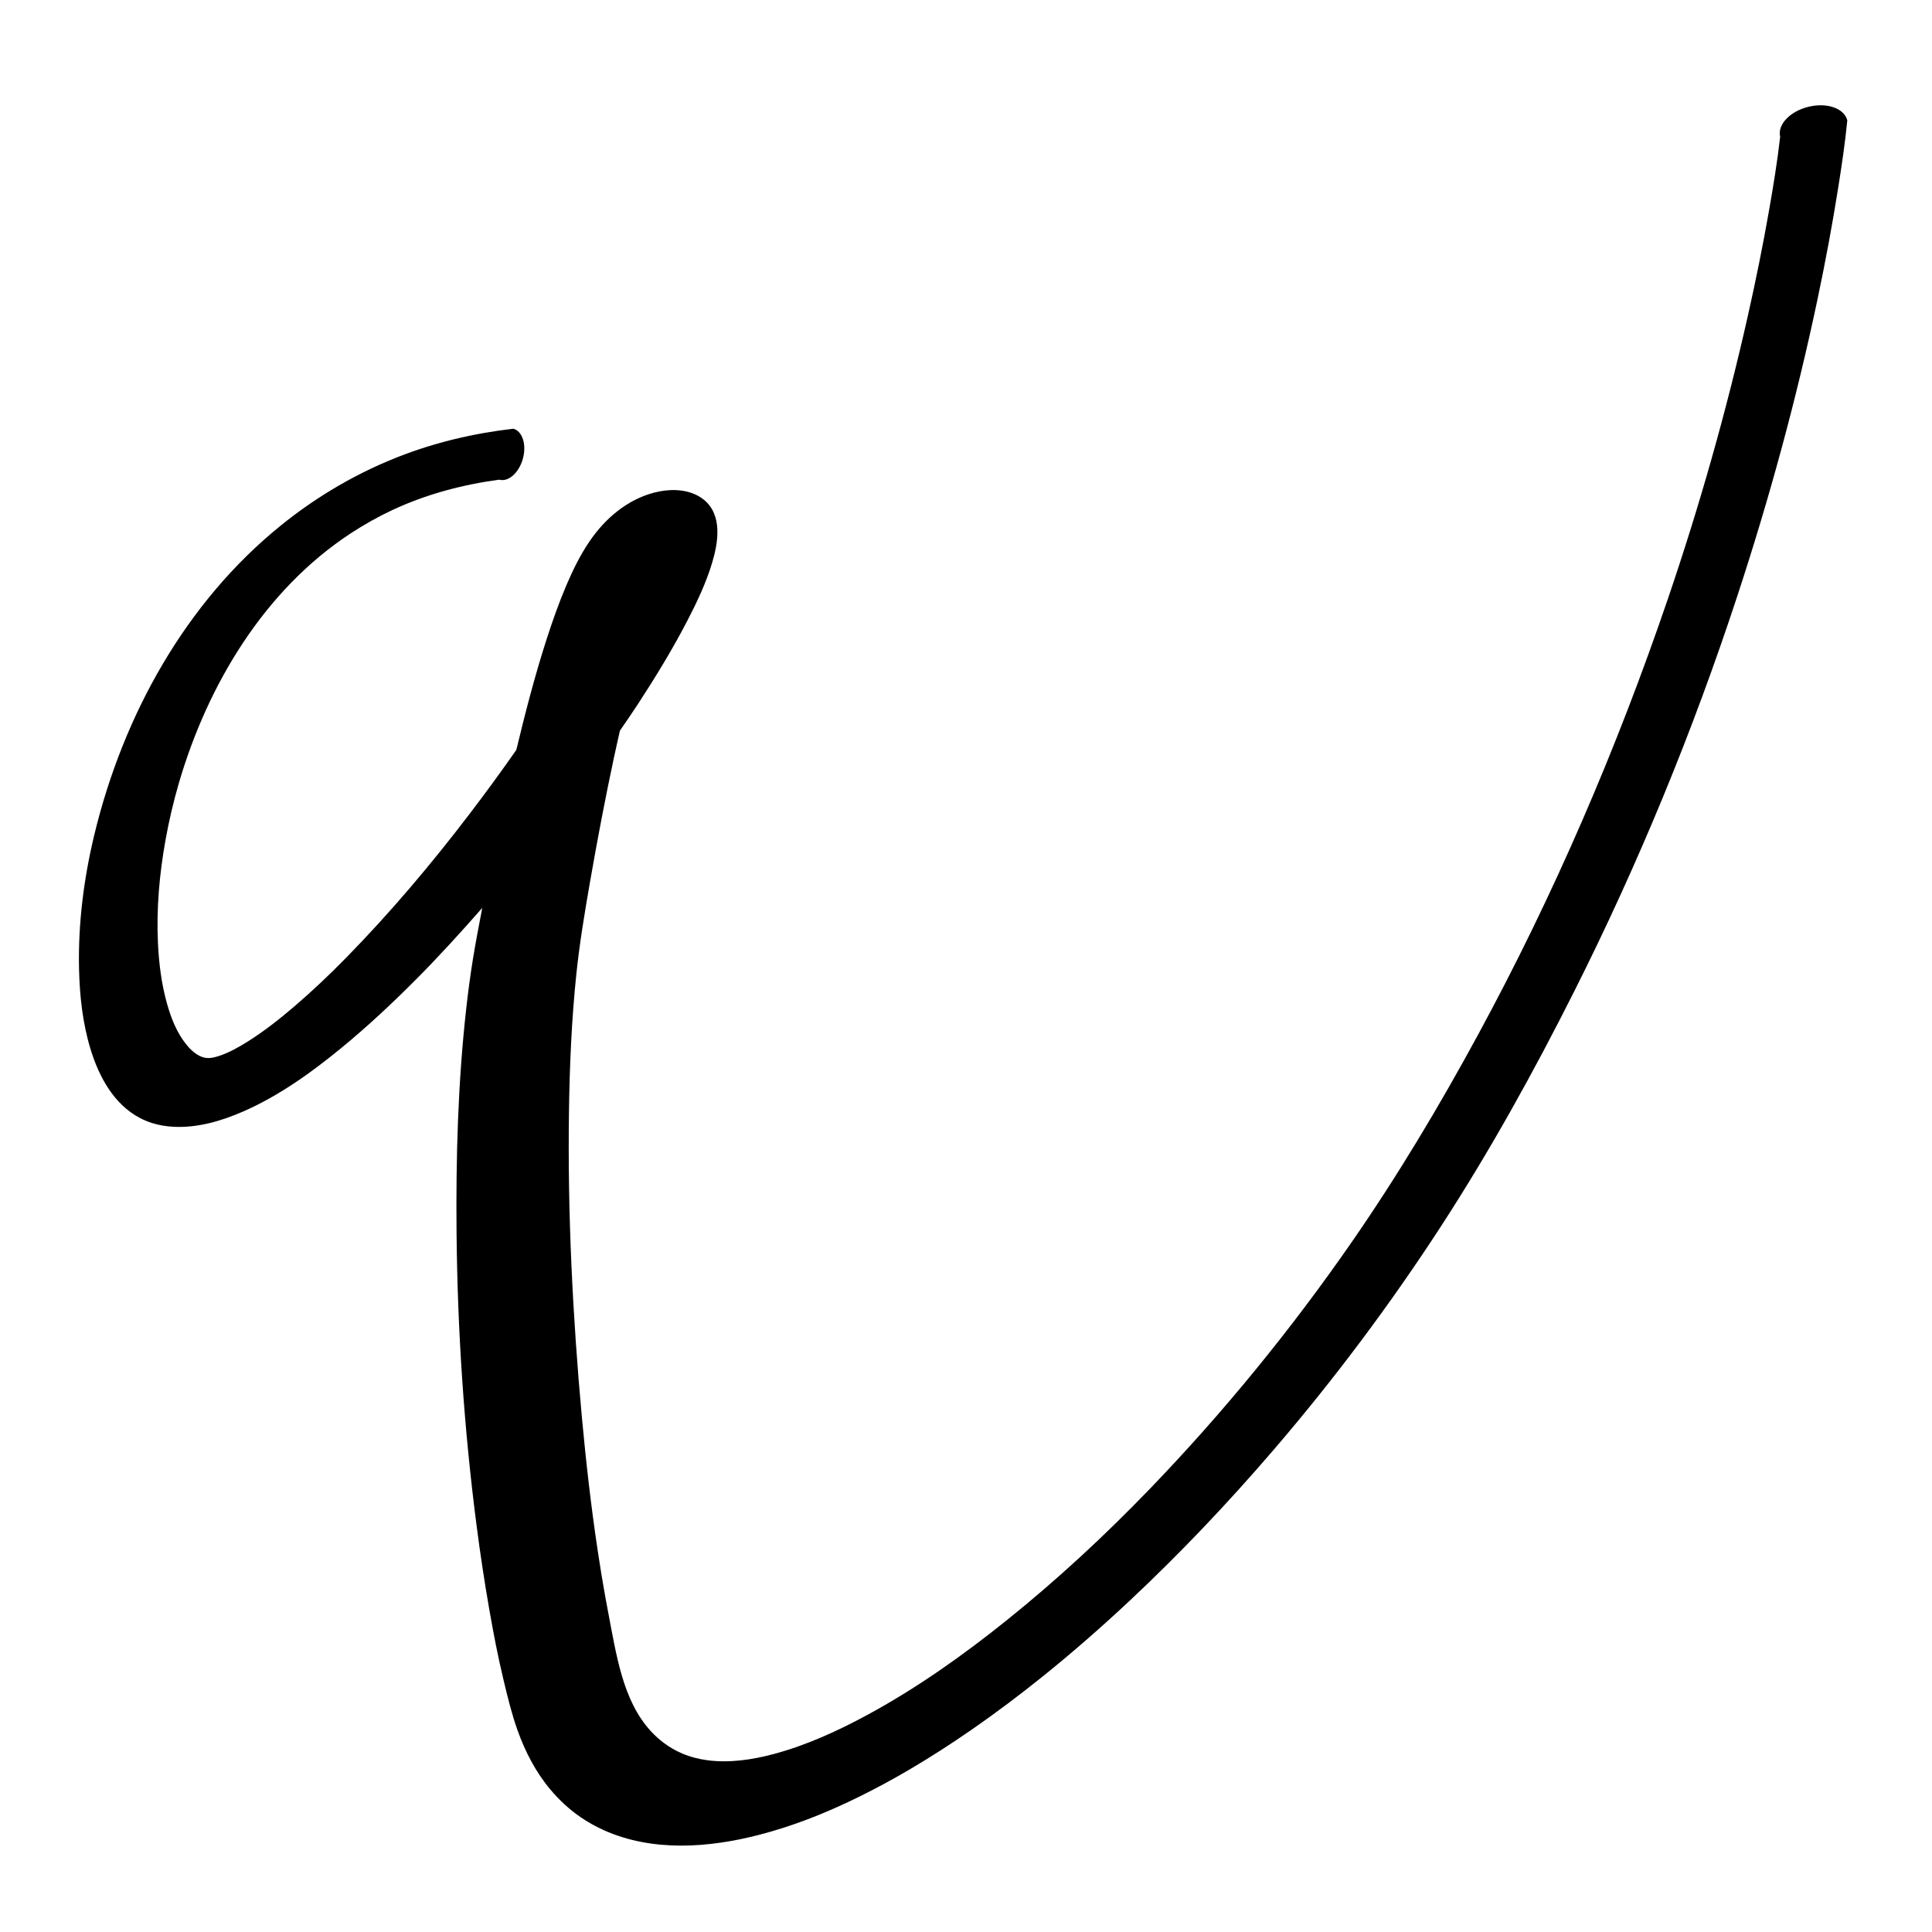 <?xml version="1.0" encoding="UTF-8" standalone="no"?>
<!DOCTYPE svg PUBLIC "-//W3C//DTD SVG 1.1//EN" "http://www.w3.org/Graphics/SVG/1.1/DTD/svg11.dtd">
<!-- Created with Vectornator (http://vectornator.io/) -->
<svg height="100%" stroke-miterlimit="10" style="fill-rule:nonzero;clip-rule:evenodd;stroke-linecap:round;stroke-linejoin:round;" version="1.1" viewBox="0 0 1000 1000" width="100%" xml:space="preserve" xmlns="http://www.w3.org/2000/svg" xmlns:vectornator="http://vectornator.io" xmlns:xlink="http://www.w3.org/1999/xlink">
<defs/>
<g id="Layer-1" vectornator:layerName="Layer 1">
<g opacity="1" vectornator:layerName="Curve 1">
<path d="M943.031 54.5C940.813 54.435 938.431 54.697 936.031 55.281C926.432 57.619 919.887 64.573 921.406 70.812C919.956 83.578 917.874 96.255 915.656 108.906C912.478 127.043 908.816 145.097 904.781 163.062C893.632 212.697 879.721 261.756 863.312 309.906C836.801 387.704 804.171 463.502 764.938 535.75C744.961 572.537 723.478 608.521 699.625 642.938C668.274 688.173 633.377 730.957 595.188 770.594C571.974 794.687 547.332 817.542 521.25 838.5C498.585 856.713 474.719 873.659 449.125 887.531C433.645 895.922 417.431 903.353 400.375 907.906C389.38 910.841 377.71 912.58 366.344 911.125C361.772 910.54 357.308 909.398 353.062 907.594C349.671 906.153 346.443 904.279 343.5 902.062C324.918 888.066 320.387 863.927 316.281 842.5C315.276 837.255 314.291 832.036 313.344 826.781C311.886 818.697 310.561 810.562 309.344 802.438C305.903 779.474 303.278 756.402 301.156 733.281C298.767 707.251 296.95 681.177 295.781 655.062C294.59 628.442 294.115 601.802 294.5 575.156C294.841 551.572 295.855 527.968 298.281 504.5C299.956 488.304 302.648 472.253 305.438 456.219C309.169 434.769 313.235 413.387 317.781 392.094C318.772 387.452 319.835 382.819 320.875 378.188C323.984 373.638 327.15 369.116 330.156 364.5C339.315 350.437 348.089 336.097 355.812 321.188C360.837 311.488 365.572 301.497 368.688 291C371.783 280.57 373.959 266.64 364.438 258.75C363.444 257.927 362.295 257.165 361.156 256.562C354.294 252.931 345.968 253.066 338.625 254.969C324.642 258.591 313.229 268.356 305.219 280.094C300.388 287.173 296.579 294.914 293.219 302.781C289.321 311.906 286.018 321.28 282.969 330.719C276.869 349.603 271.894 368.851 267.25 388.156C259.373 399.431 251.245 410.54 242.906 421.469C223.225 447.263 202.222 472.141 179.531 495.344C170.845 504.227 161.847 512.795 152.406 520.875C144.764 527.416 136.806 533.702 128.281 539.062C123.564 542.029 118.575 544.866 113.25 546.594C110.729 547.411 107.962 548.052 105.344 547.312C101.728 546.29 98.746 543.469 96.438 540.625C91.498 534.538 88.539 526.941 86.438 519.469C83.563 509.25 82.243 498.615 81.75 488.031C80.924 470.307 82.506 452.479 85.625 435.031C87.425 424.961 89.751 415.006 92.625 405.188C107.47 354.476 136.725 305.419 181.625 276C188.508 271.49 195.7 267.449 203.156 263.969C220.644 255.806 239.314 250.852 258.406 248.281C263.14 249.595 268.604 244.752 270.625 237.469C272.646 230.186 270.453 223.22 265.719 221.906C245.253 224.263 225.157 228.983 205.969 236.531C193.712 241.353 181.894 247.258 170.656 254.125C162.009 259.409 153.707 265.273 145.812 271.625C95.963 311.731 63.659 370.464 48.812 432.094C43.374 454.671 40.399 478.102 40.906 501.344C41.214 515.44 42.764 529.667 46.906 543.188C51.219 557.265 58.886 571.571 72.406 578.656C74.398 579.7 76.453 580.564 78.594 581.25C82.209 582.408 85.994 583.019 89.781 583.219C102.259 583.876 114.682 580.216 126 575.25C144.518 567.125 161.244 555.099 176.812 542.312C190.221 531.3 202.921 519.42 215.156 507.125C227.082 495.141 238.488 482.627 249.625 469.906C247.913 478.806 246.194 487.71 244.75 496.656C243.415 504.931 242.314 513.234 241.375 521.562C237.013 560.264 235.939 599.298 236.312 638.219C236.8 689.007 240.197 739.819 246.75 790.188C248.613 804.509 250.771 818.803 253.25 833.031C255.406 845.408 257.781 857.72 260.719 869.938C262.797 878.583 264.907 887.306 267.906 895.688C271.855 906.723 277.378 917.389 284.969 926.375C289.483 931.719 294.611 936.495 300.375 940.469C304.24 943.133 308.341 945.425 312.625 947.344C337.771 958.608 366.711 956.459 392.75 949.75C397.192 948.606 401.605 947.32 405.969 945.906C411.981 943.958 417.925 941.783 423.781 939.406C430.898 936.518 437.89 933.329 444.781 929.938C453.557 925.618 462.161 920.954 470.594 916C481.585 909.543 492.298 902.626 502.781 895.375C515.5 886.578 527.86 877.258 539.906 867.562C555.377 855.11 570.32 842.014 584.812 828.438C611.058 803.85 635.824 777.687 659.25 750.406C690.686 713.797 719.654 675.061 745.938 634.594C771.299 595.546 793.896 554.704 814.812 513.125C847.979 447.193 876.148 378.737 899.188 308.625C915.783 258.123 929.824 206.742 940.781 154.719C944.811 135.584 948.414 116.377 951.469 97.062C953.292 85.536 955.027 73.963 956.156 62.344C955.017 57.664 949.687 54.696 943.031 54.5Z" fill="#000000" stroke="none"/>
</g>
</g>
</svg>

